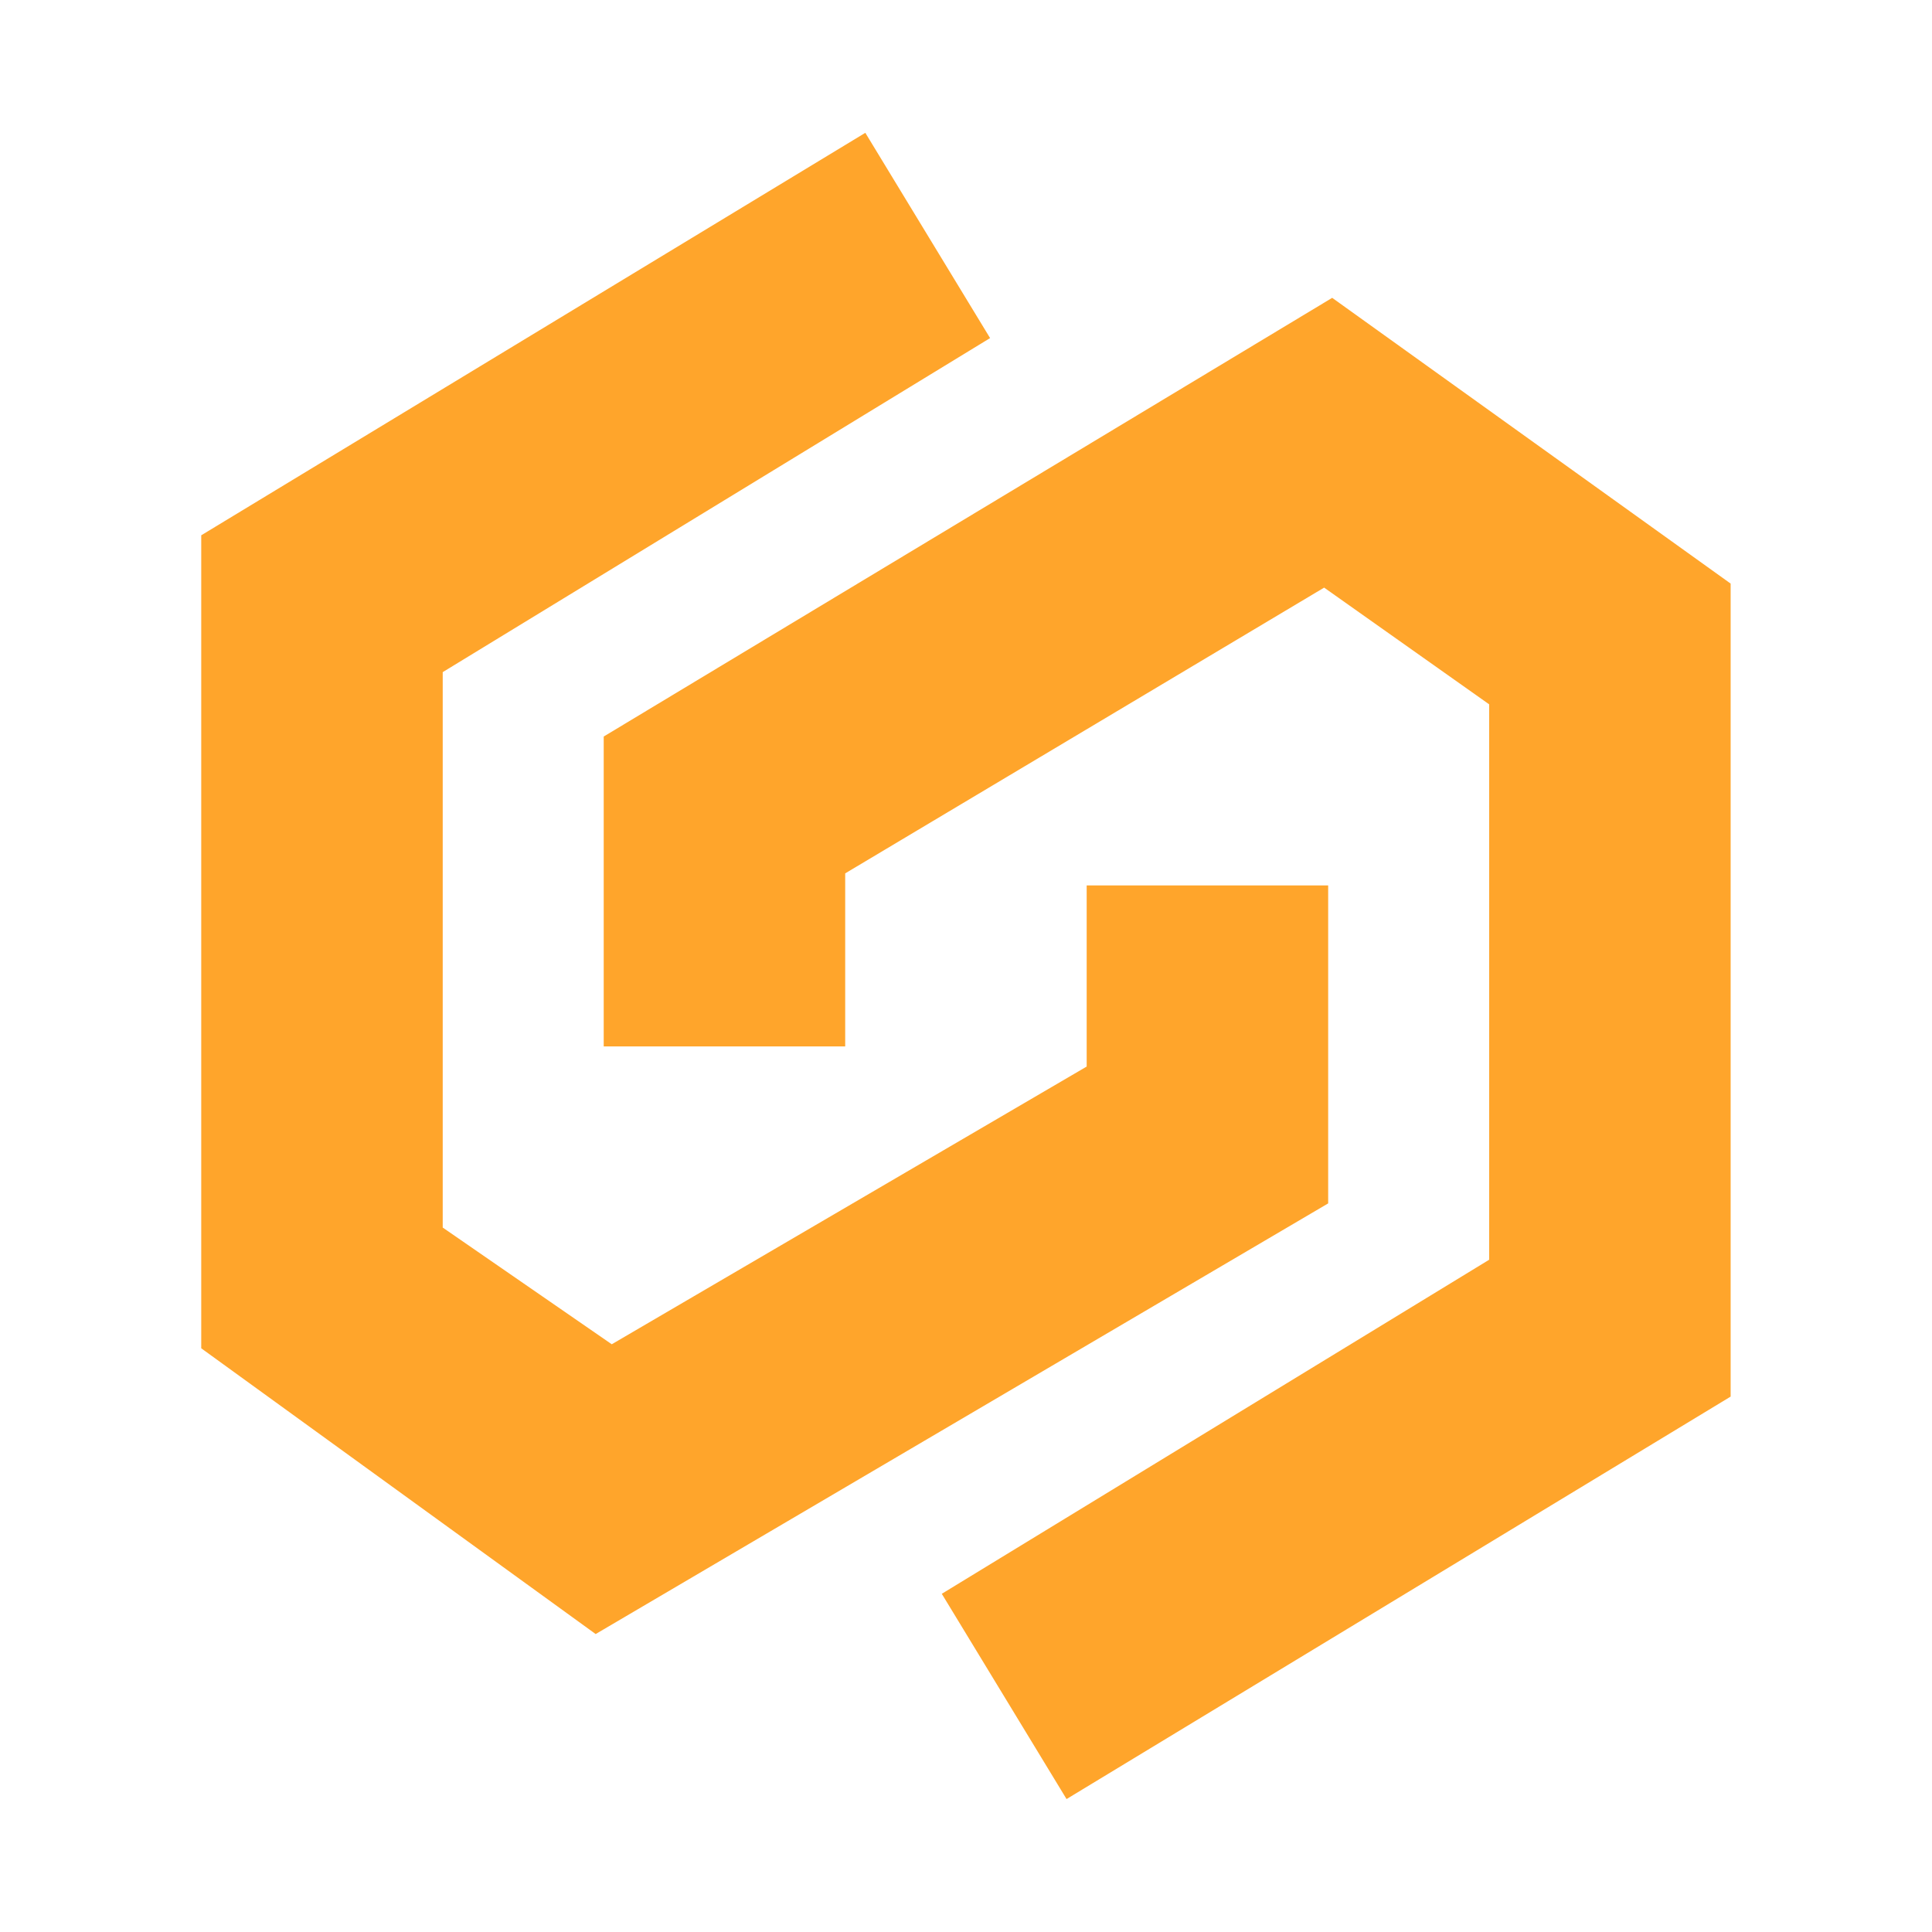 <svg xmlns="http://www.w3.org/2000/svg" xmlns:xlink="http://www.w3.org/1999/xlink" viewBox="0,0,256,256" width="144px" height="144px" fill-rule="nonzero"><g fill="#ffa52b" fill-rule="nonzero" stroke="none" stroke-width="1" stroke-linecap="butt" stroke-linejoin="miter" stroke-miterlimit="10" stroke-dasharray="" stroke-dashoffset="0" font-family="none" font-weight="none" font-size="none" text-anchor="none" style="mix-blend-mode: normal"><g transform="scale(5.333,5.333)"><path d="M14.8,40.6l-9.8,-7.1v-20.2l16.5,-10l3.1,5.1l-13.6,8.3v13.8l4.2,2.9l11.8,-6.9v-4.5h6v7.9z"></path><path d="M26.5,44.7l-3.1,-5.1l13.6,-8.3v-13.8l-4.1,-2.9l-11.9,7.1v4.3h-6v-7.7l18.1,-10.9l9.9,7.1v20.2z"></path></g></g></svg>
